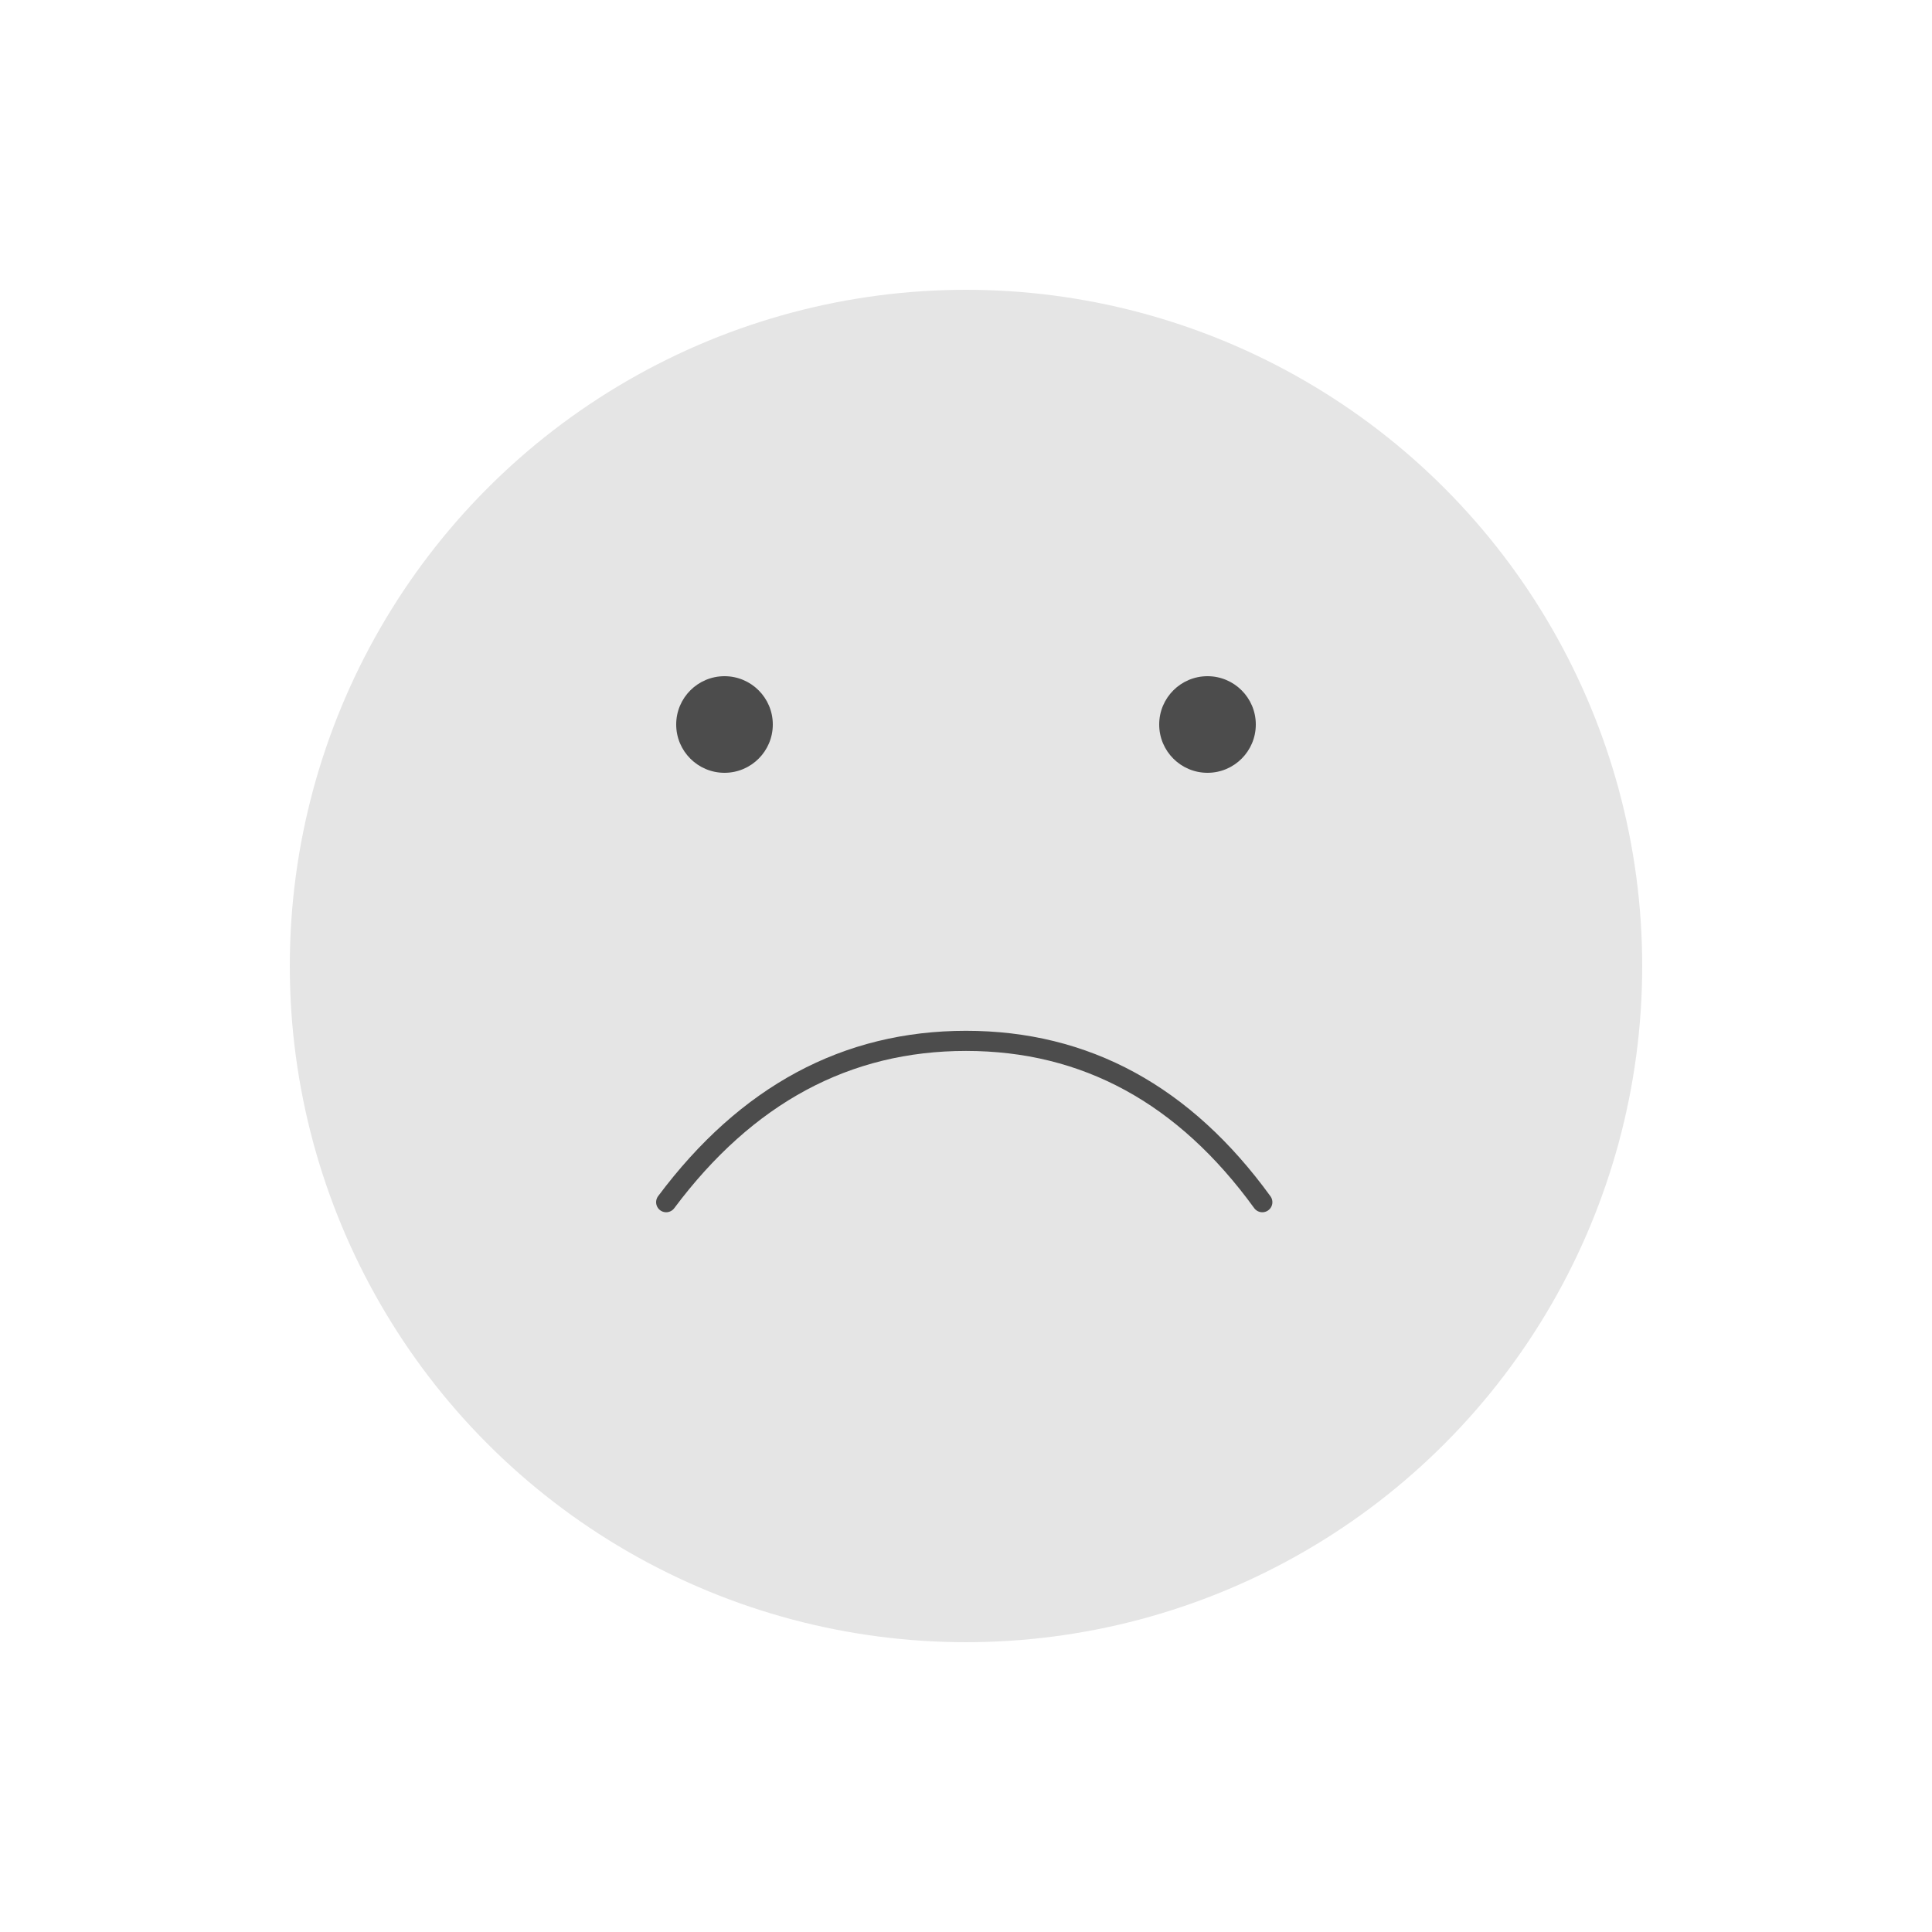 <?xml version="1.0" encoding="UTF-8"?>
<svg width="48px" height="48px" viewBox="0 0 48 48" version="1.1" xmlns="http://www.w3.org/2000/svg" xmlns:xlink="http://www.w3.org/1999/xlink">
    <!-- Generator: sketchtool 62 (101010) - https://sketch.com -->
    <title>eb603ea0-f368-4e89-bf67-964dc2ebe277@1.00x</title>
    <desc>Created with sketchtool.</desc>
    <g id="Icons" stroke="none" stroke-width="1" fill="none" fill-rule="evenodd">
        <g id="Icons/48/rating-2">
            <g id="Group">
                <polygon id="Path" points="0 0 48 0 48 48 0 48"></polygon>
                <circle id="Oval" fill="#E5E5E5" cx="24" cy="24" r="16.8"></circle>
                <circle id="Oval" fill="#4C4C4C" cx="18" cy="18" r="1.2"></circle>
                <circle id="Oval-Copy" fill="#4C4C4C" cx="30" cy="18" r="1.2"></circle>
                <path d="M16.551,29.868 C18.547,27.196 21.03,25.86 24,25.86 C26.97,25.86 29.424,27.196 31.362,29.868" id="Path-26" stroke="#4C4C4C" stroke-width="0.5" stroke-linecap="round"></path>
            </g>
        </g>
    </g>
</svg>